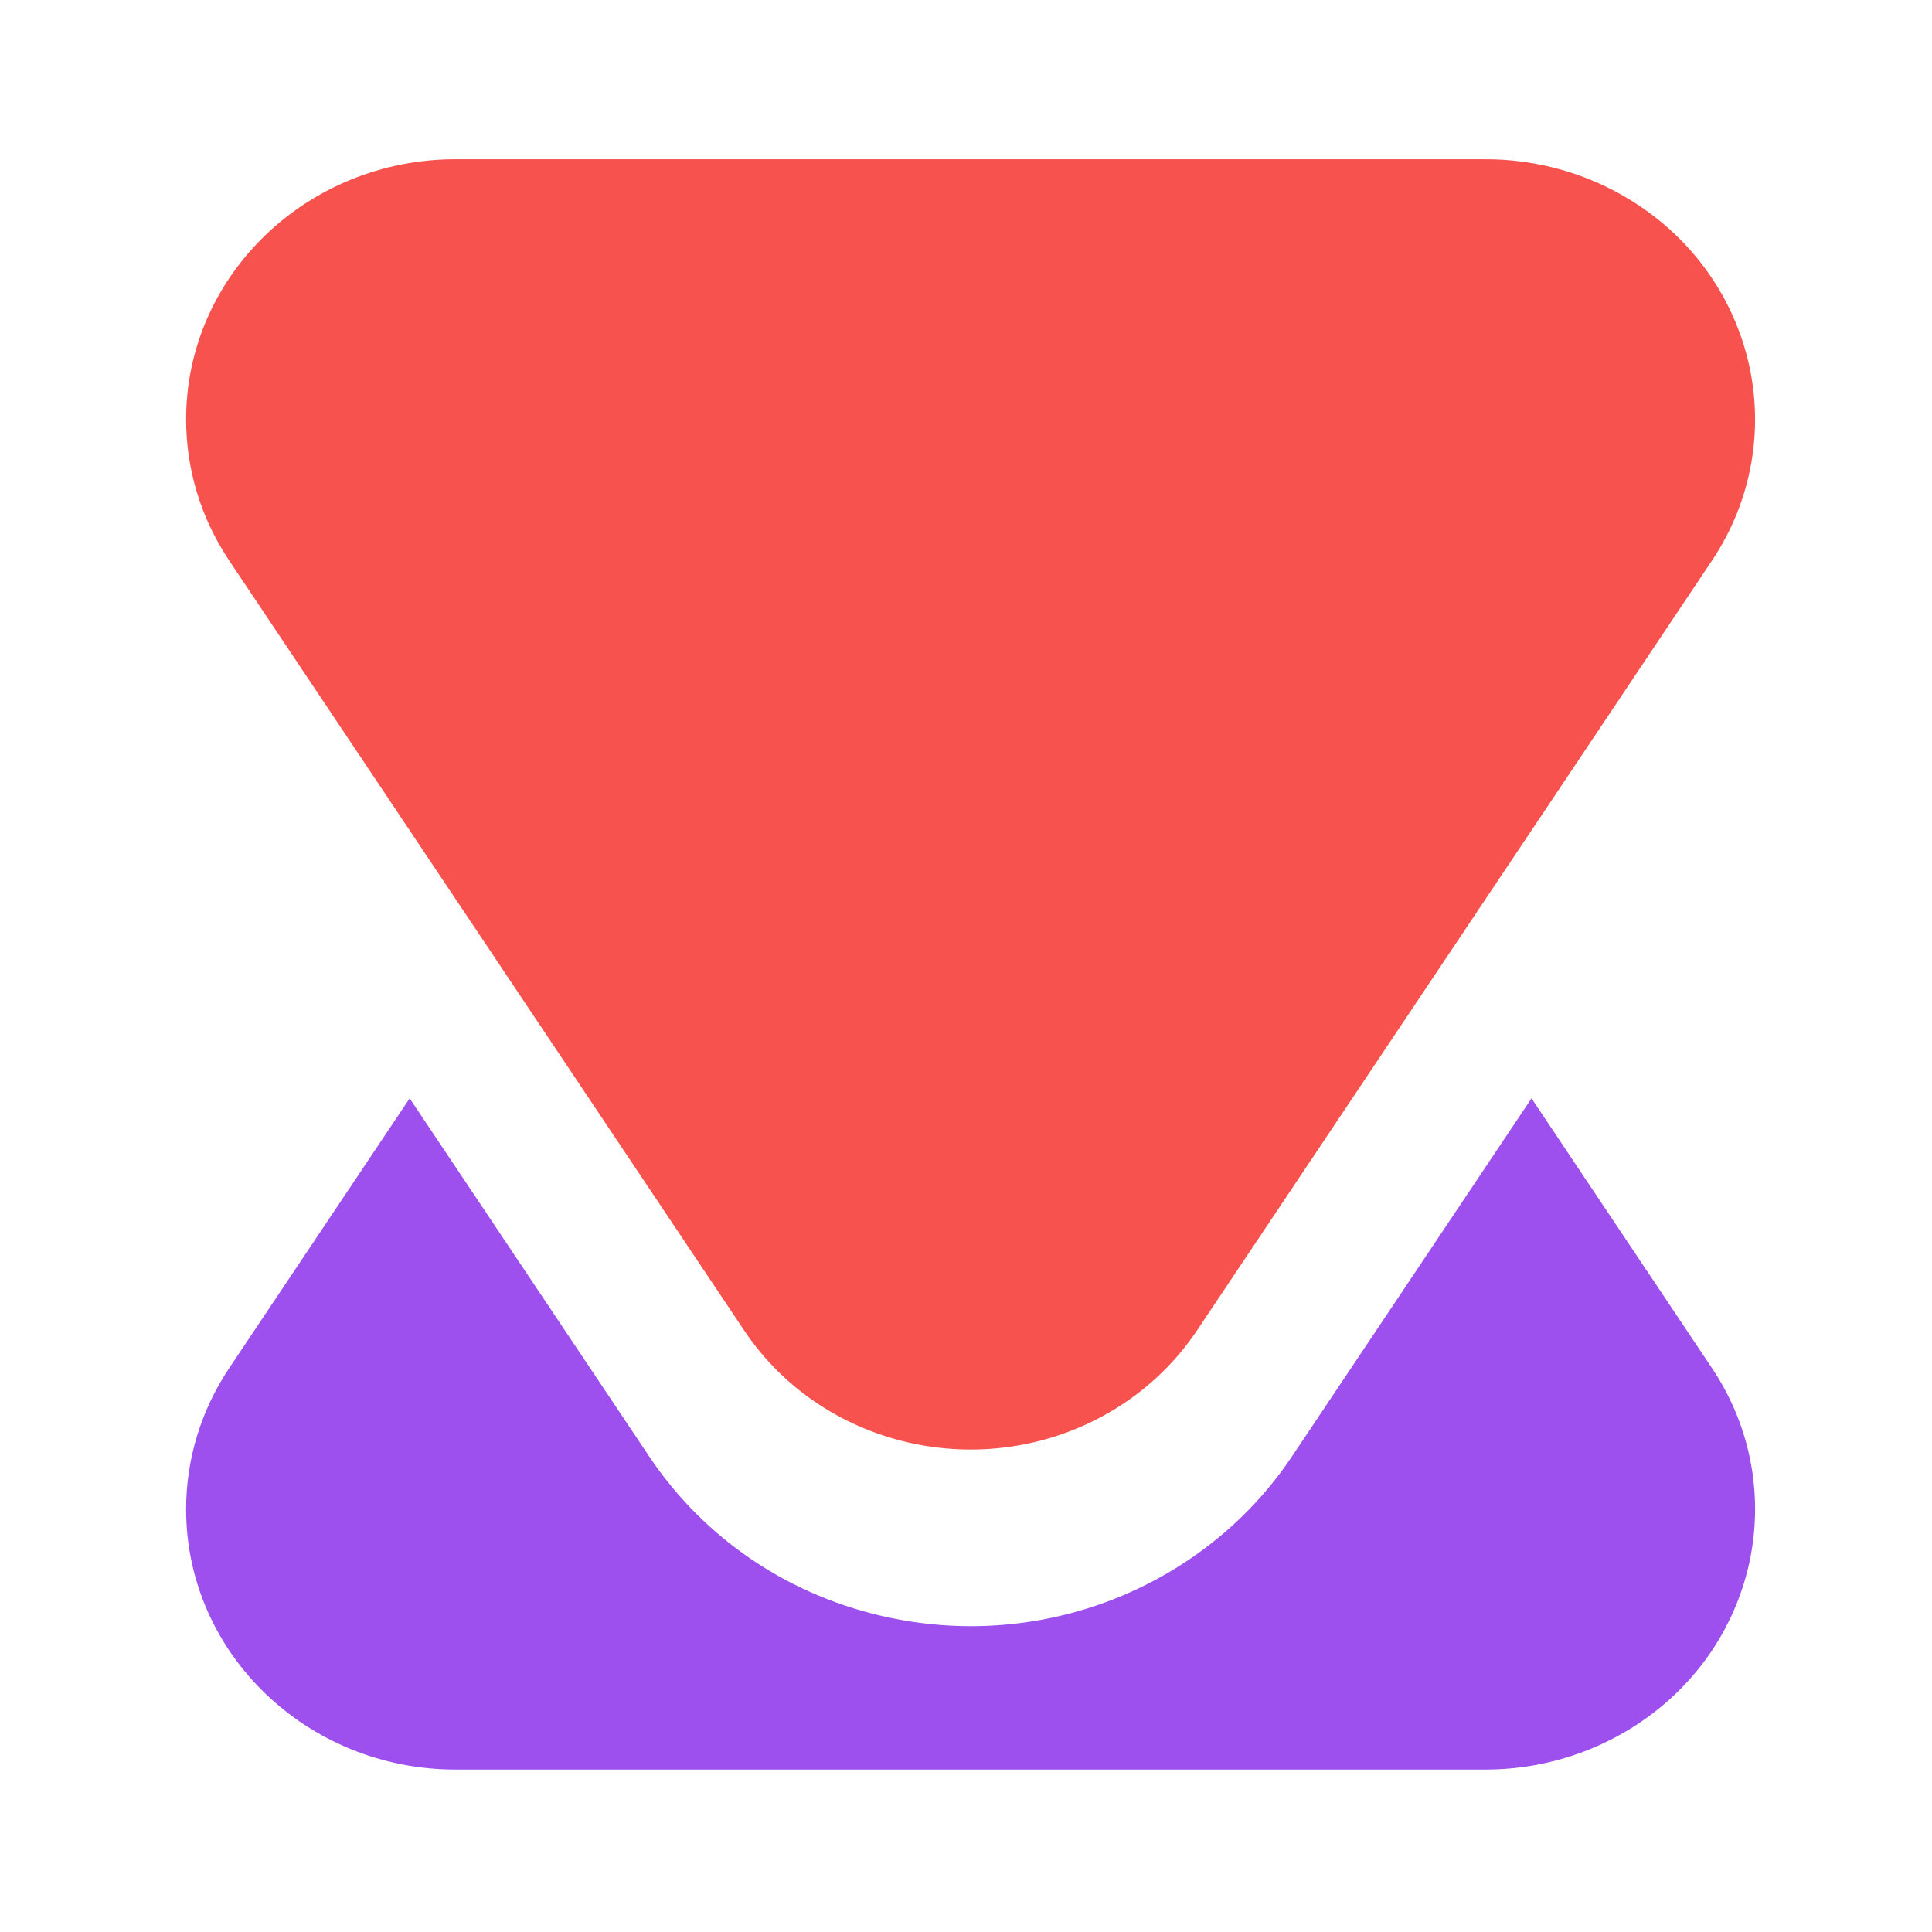 <svg width="24" height="24" viewBox="0 0 24 24" fill="none" xmlns="http://www.w3.org/2000/svg">
<path fill-rule="evenodd" clip-rule="evenodd" d="M19.025 13.644L16.051 18.09C15.679 18.646 15.199 19.11 14.625 19.468C13.856 19.947 12.969 20.201 12.06 20.201H12.06C11.726 20.201 11.391 20.166 11.064 20.098C9.822 19.84 8.757 19.127 8.063 18.09L5.089 13.644L2.848 16.994C2.498 17.517 2.312 18.126 2.312 18.748C2.312 19.641 2.687 20.45 3.293 21.035C3.899 21.62 4.736 21.982 5.661 21.982H18.453C19.098 21.982 19.728 21.802 20.27 21.464C21.047 20.98 21.546 20.237 21.727 19.429C21.907 18.62 21.768 17.744 21.266 16.994L19.025 13.644Z" fill="#9E50EE"/>
<path fill-rule="evenodd" clip-rule="evenodd" d="M11.352 17.934C12.19 18.108 13.097 17.973 13.874 17.489C14.273 17.24 14.612 16.912 14.87 16.527L21.266 6.965C21.767 6.215 21.907 5.339 21.727 4.531C21.546 3.722 21.047 2.979 20.27 2.495C19.728 2.157 19.098 1.978 18.453 1.978H5.661C4.736 1.978 3.899 2.34 3.293 2.925C2.687 3.51 2.312 4.318 2.312 5.211C2.312 5.833 2.498 6.442 2.848 6.965L9.244 16.527C9.746 17.277 10.515 17.76 11.352 17.934Z" fill="#F8524F"/>
</svg>
